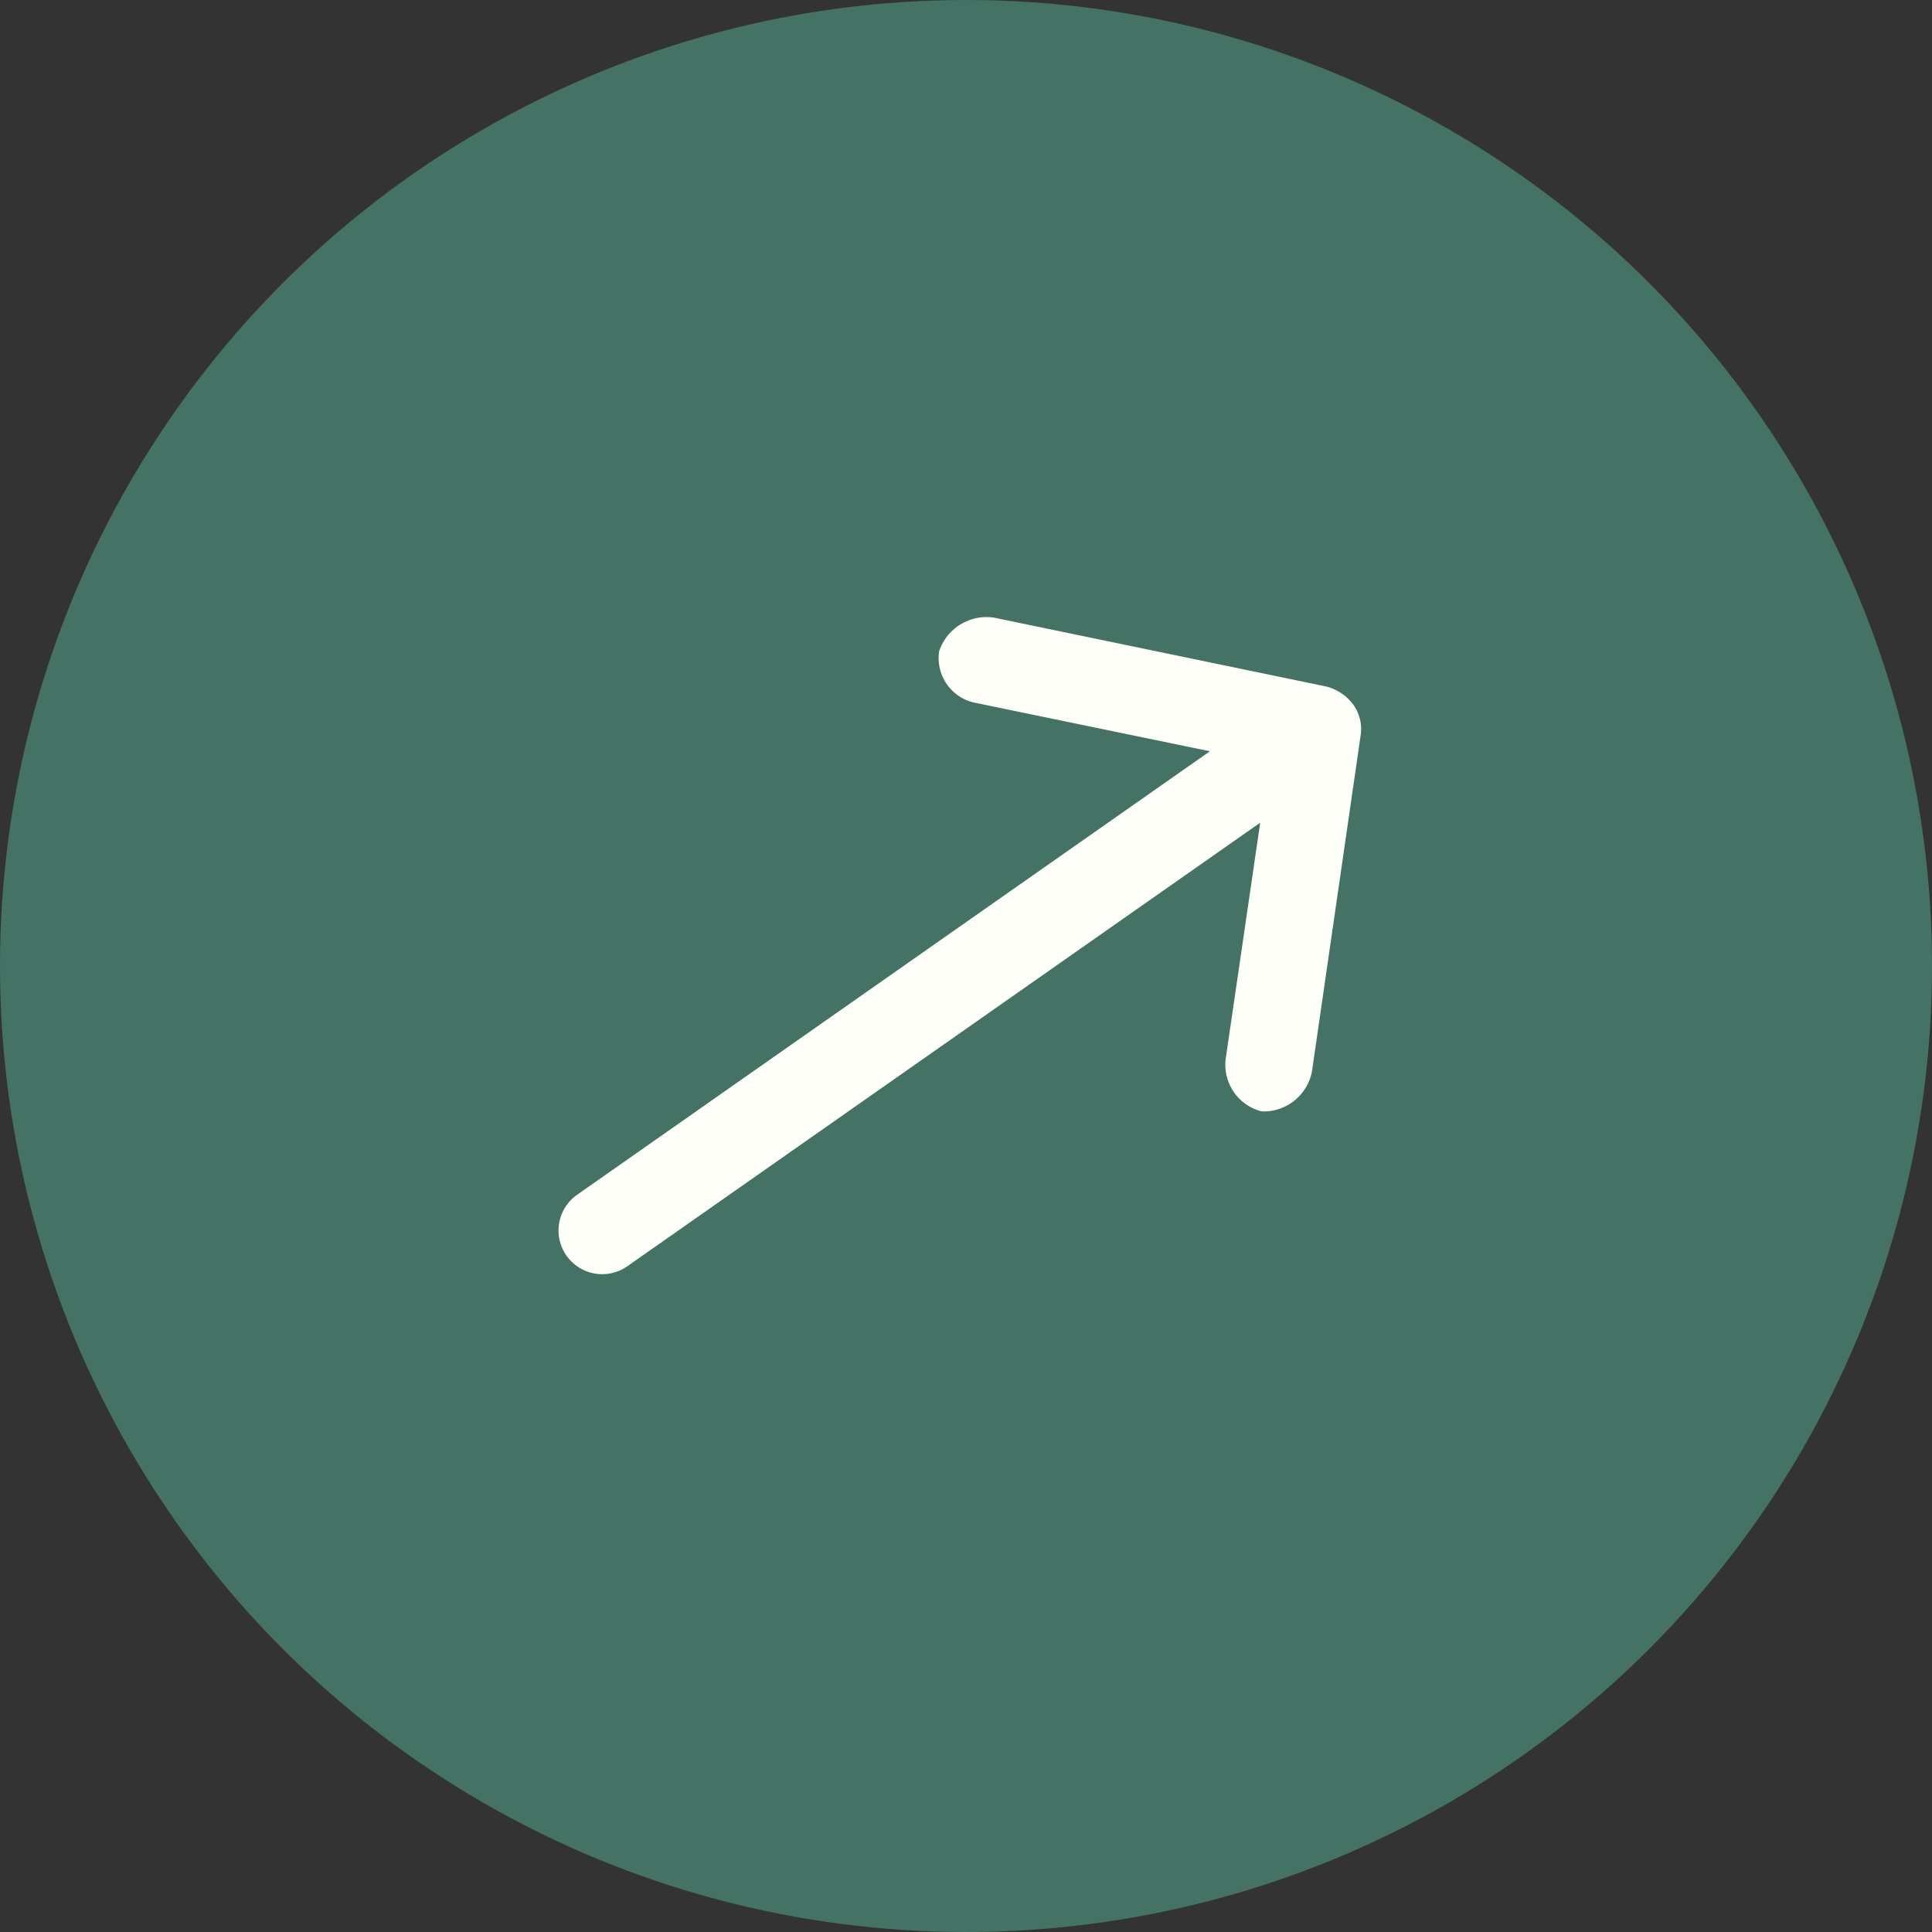 <svg id="Group_17043" data-name="Group 17043" xmlns="http://www.w3.org/2000/svg" width="29" height="29" viewBox="0 0 29 29">
  <rect x="0" y="0" width="29" height="29" fill="#333333" stroke="none"/>
  <circle id="Ellipse_761" data-name="Ellipse 761" cx="14.5" cy="14.5" r="14.5" fill="#447365"/>
  <g id="Group_17042" data-name="Group 17042" transform="matrix(-0.574, -0.819, 0.819, -0.574, 11.011, 22.425)">
    <path id="Path_15961" data-name="Path 15961" d="M4.369,14.416a.734.734,0,0,0,.451-.177l3.713-3.495a.75.75,0,0,0,.055-.956.683.683,0,0,0-.956.007L5.025,12.252V.655a.655.655,0,0,0-1.311,0v11.6L1.107,9.795a.722.722,0,0,0-.956-.007.741.741,0,0,0,.055.956l3.713,3.495a.63.63,0,0,0,.451.177Z" transform="translate(0 0)" fill="#fefff9"/>
  </g>
</svg>
